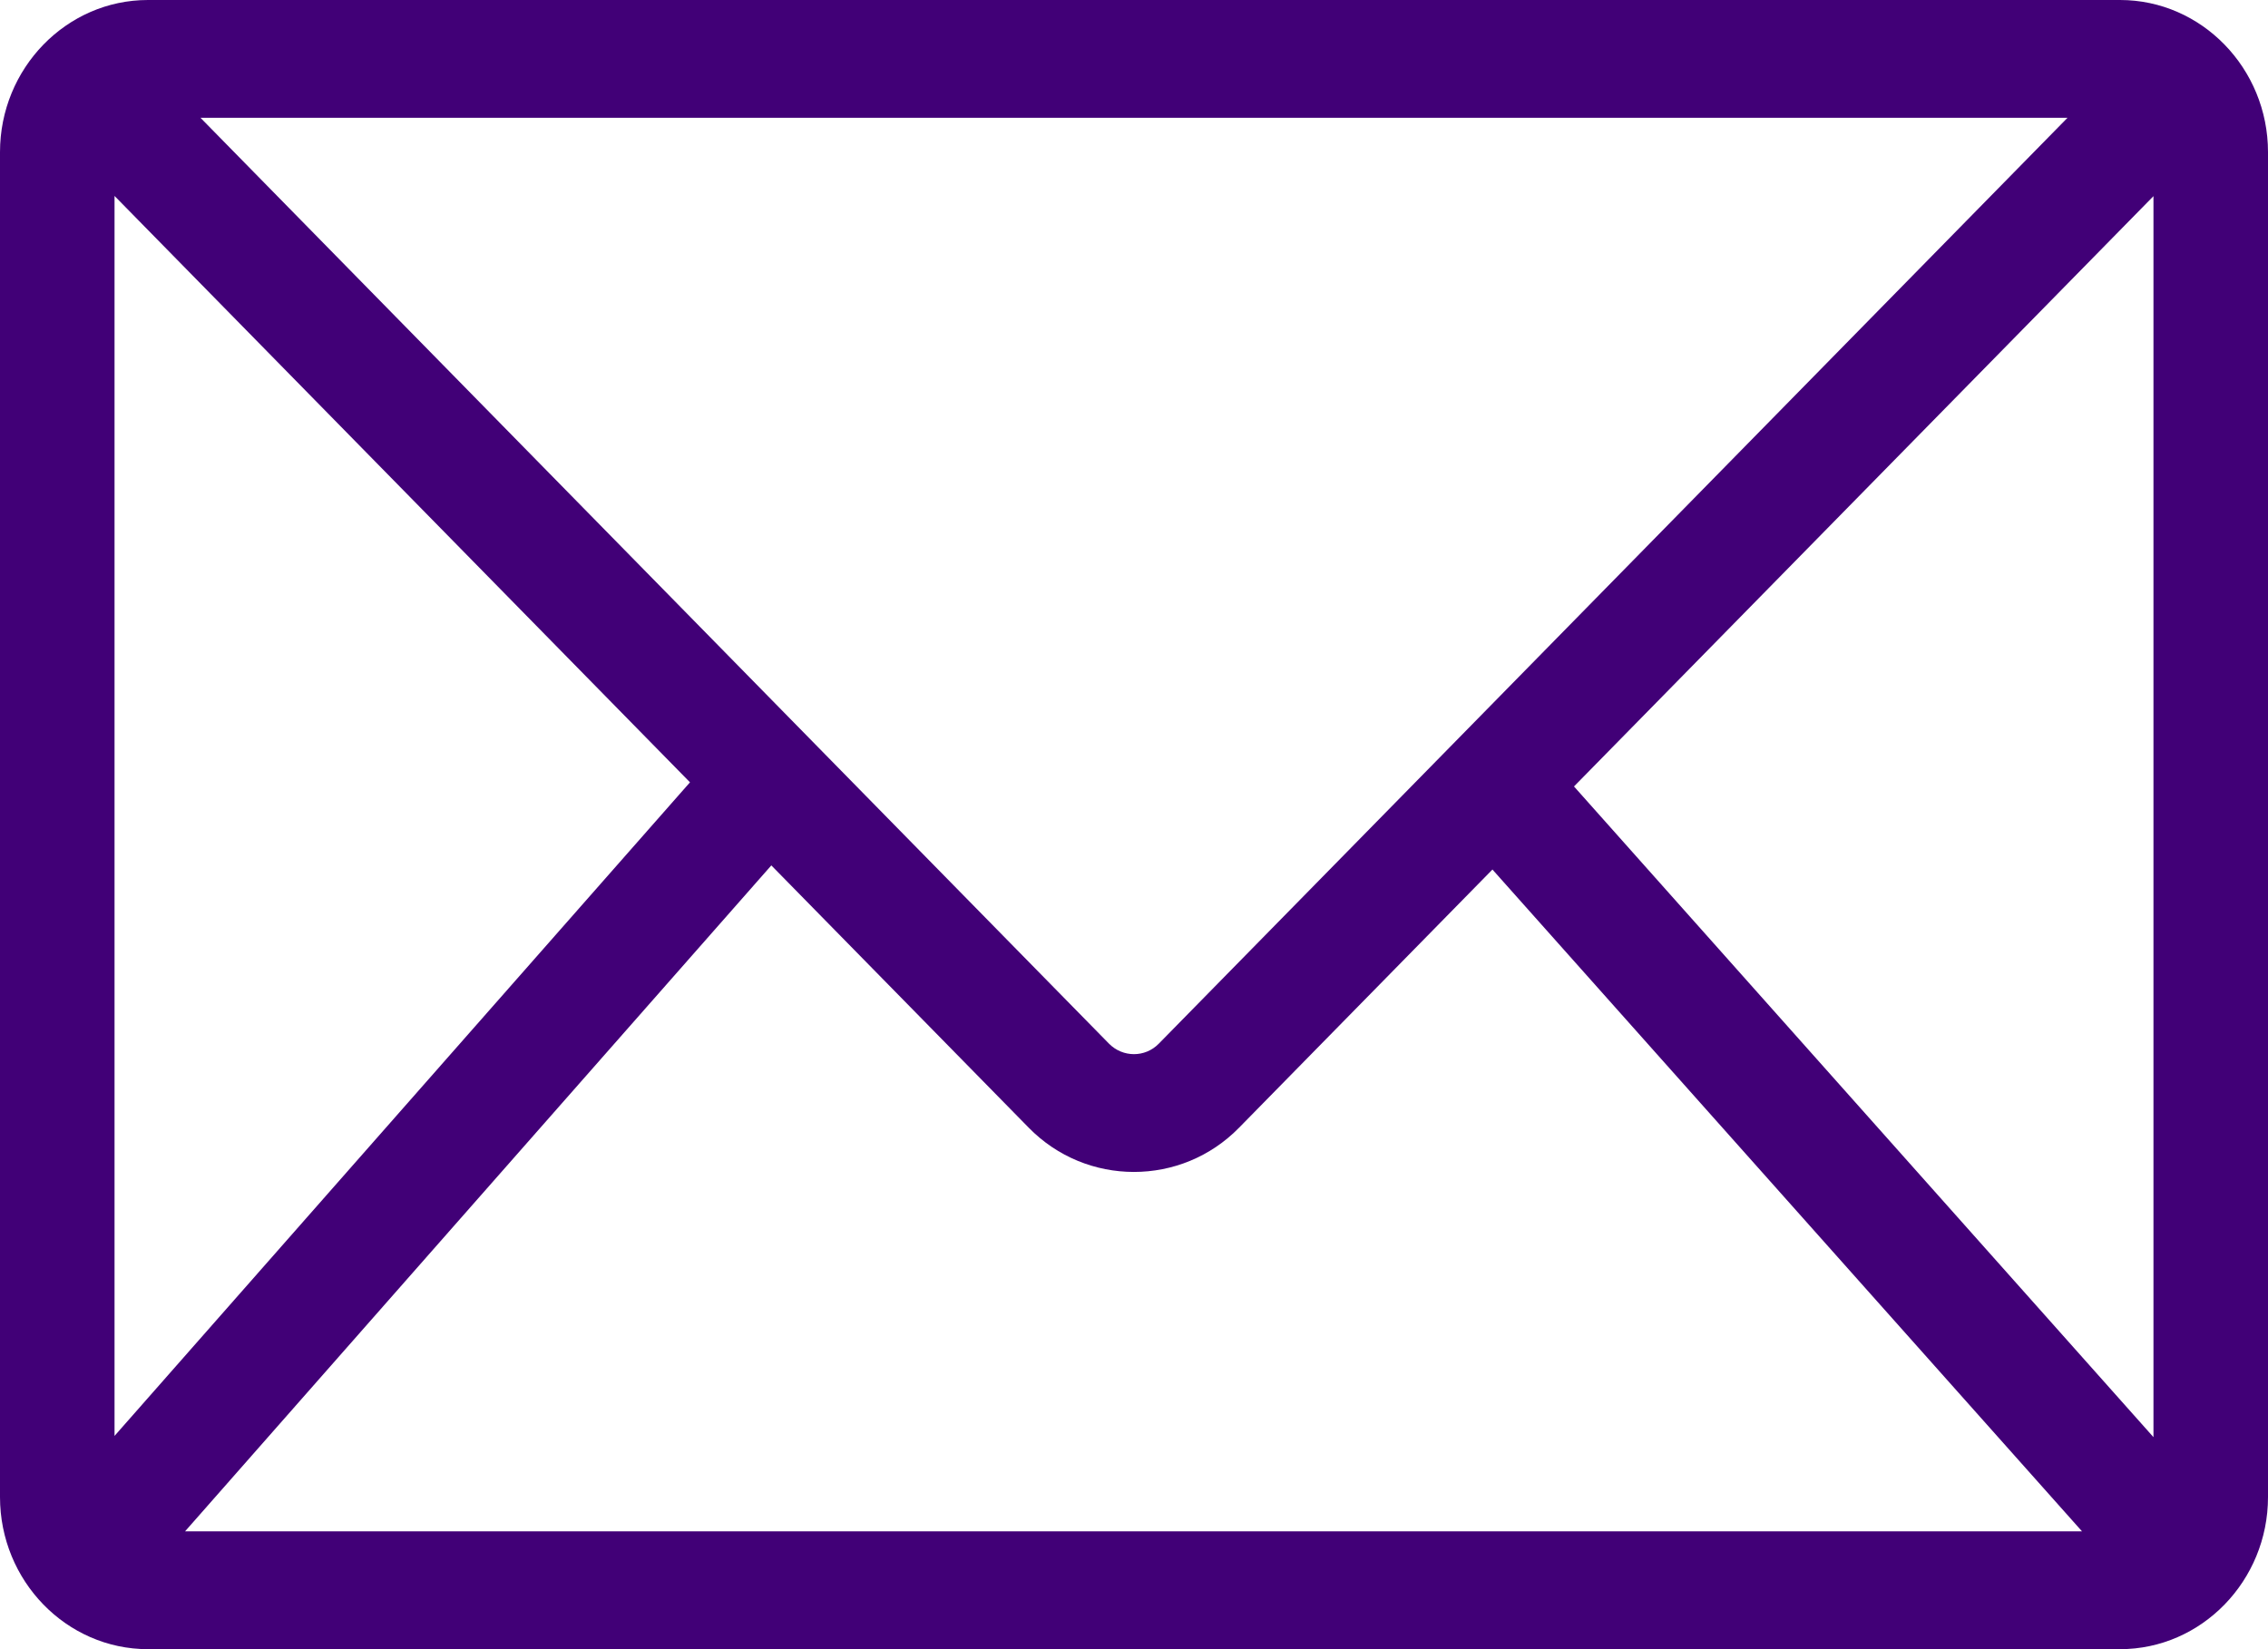 <svg width="22" height="16" viewBox="0 0 22 16" fill="none" xmlns="http://www.w3.org/2000/svg">
<path d="M20.565 0H1.435C0.644 0 0 0.663 0 1.476V14.524C0 15.337 0.644 16 1.435 16H20.565C21.355 16 22 15.337 22 14.524V1.476C22 0.663 21.355 0 20.565 0ZM20.055 1.143L11.24 10.126C11.108 10.261 10.892 10.261 10.758 10.126L1.945 1.143H20.055ZM1.111 13.931V1.901L6.693 7.59L1.111 13.931ZM1.795 14.857L7.482 8.396L9.977 10.939C10.258 11.227 10.629 11.37 10.999 11.37C11.37 11.37 11.74 11.227 12.021 10.939L14.477 8.436L20.196 14.857H1.795ZM20.889 13.943L15.268 7.63L20.889 1.903V13.943Z" fill="#410077"/>
</svg>
